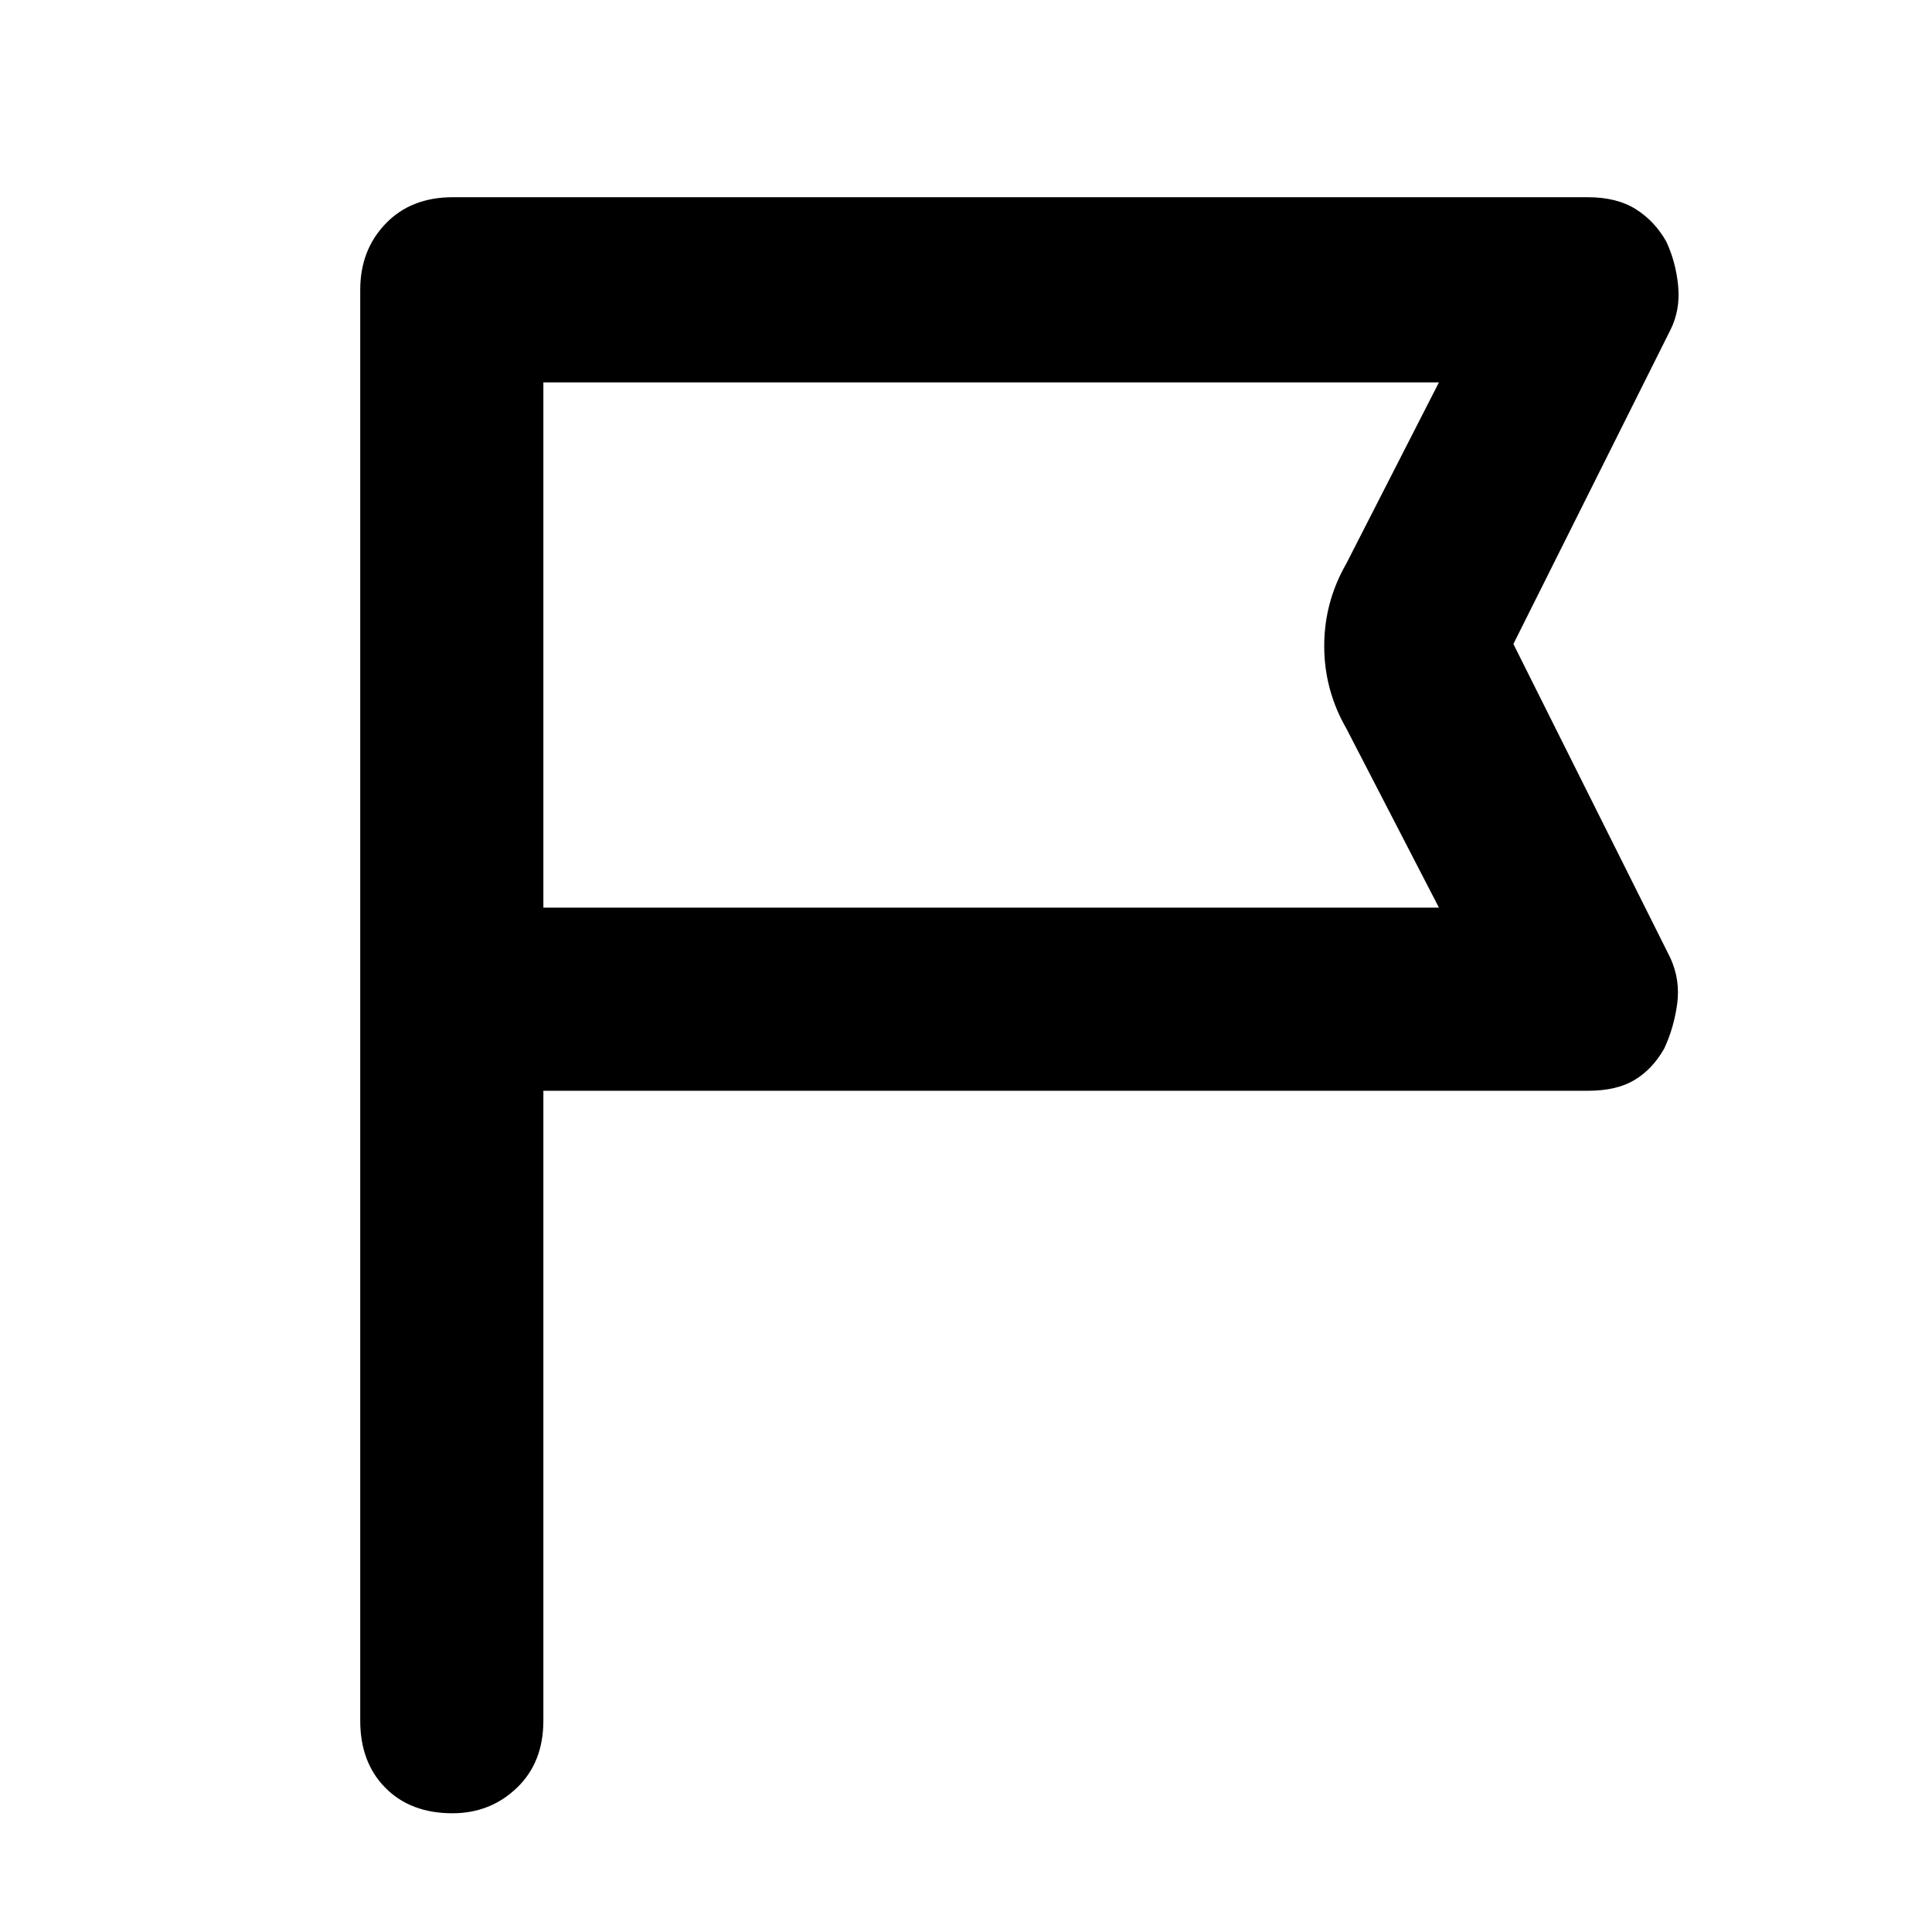 <svg xmlns="http://www.w3.org/2000/svg" height="48" viewBox="0 -960 960 960" width="48"><path d="M270-418v313q0 20.75-13.18 33.37Q243.65-59 224.82-59 204-59 191.5-71.63 179-84.25 179-105v-711q0-19.75 12.63-32.88Q204.25-862 225-862h564q14.32 0 23.74 5.89 9.43 5.89 15.21 16.11 4.78 10.22 5.92 22.11Q835-806 830-796l-78 156 78 156q5 11 3.37 22.89-1.64 11.89-6.42 22.11-5.78 10.22-14.71 15.61Q803.32-418 789-418H270Zm0-91h445l-46-89q-11-19.13-11-41t11-41l46-90H270v261Zm0 0v-261 261Z"/></svg>